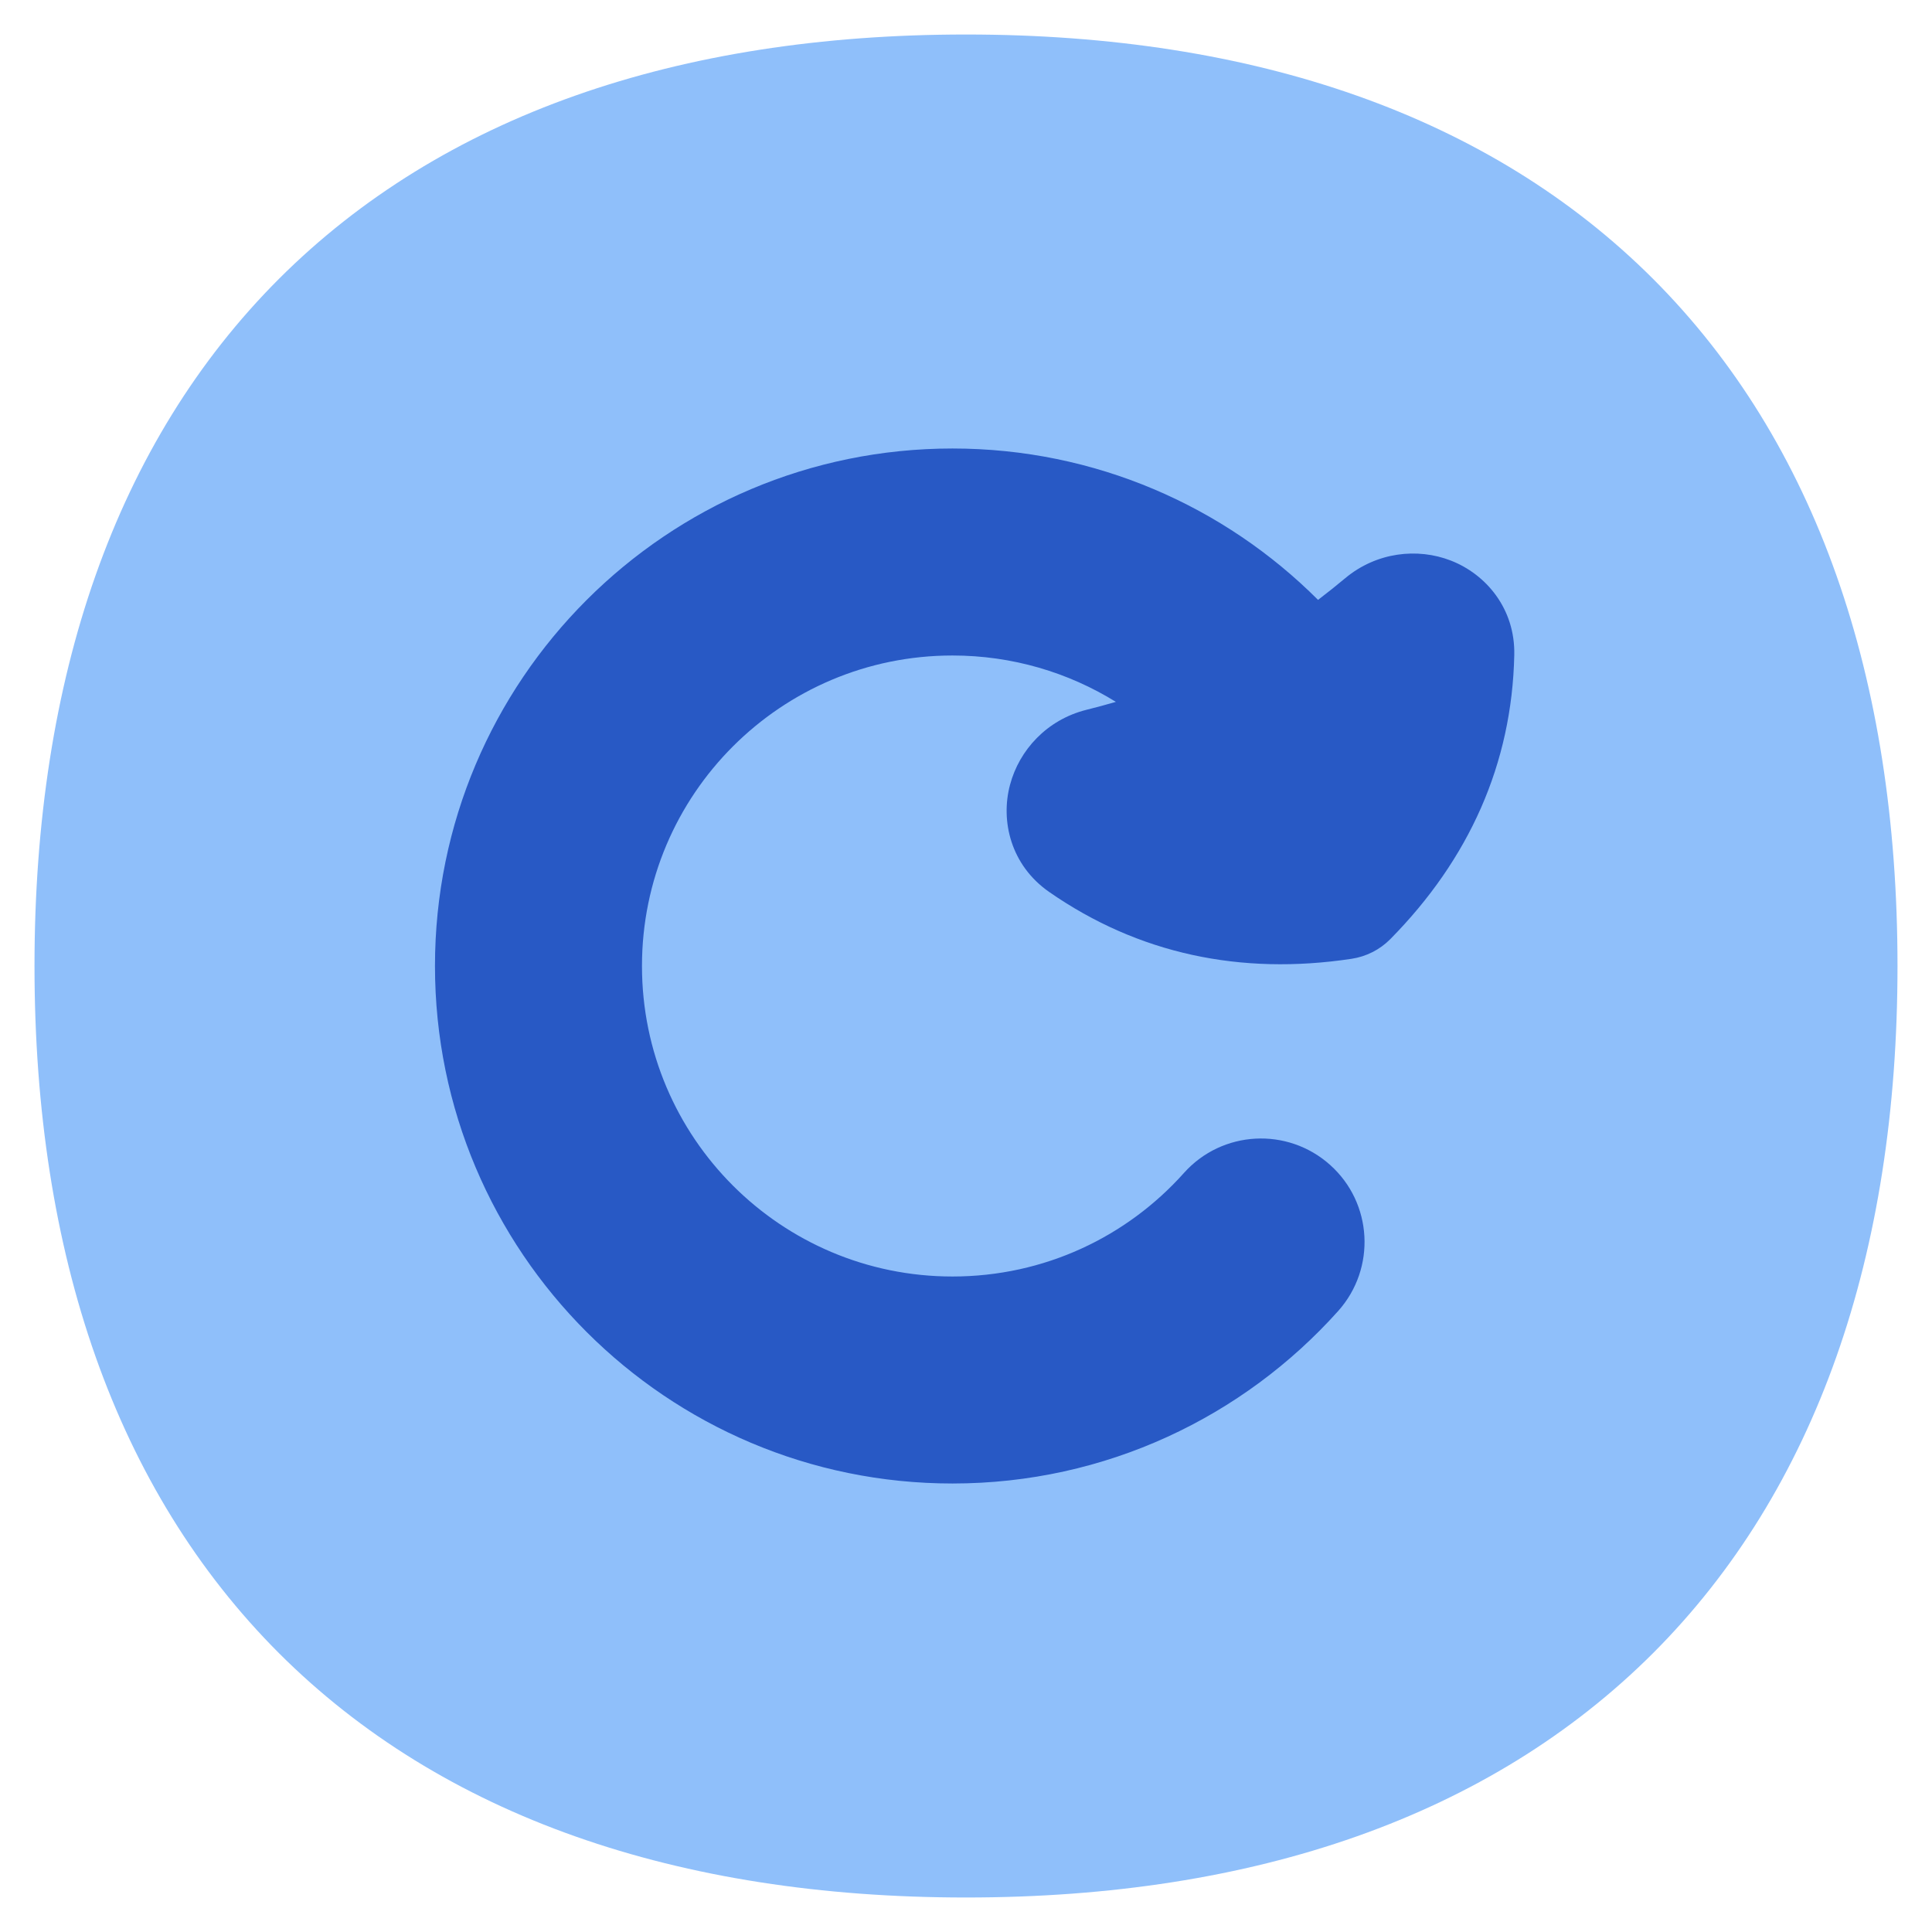 <svg xmlns="http://www.w3.org/2000/svg" fill="none" viewBox="0 0 14 14" id="Rotate-Right-Circle--Streamline-Flex">
  <desc>
    Rotate Right Circle Streamline Icon: https://streamlinehq.com
  </desc>
  <g id="rotate-right-circle">
    <path id="Union" fill="#8fbffa" d="M7 0.25c-2.092 0 -3.797 0.59 -4.979 1.771C0.84 3.203 0.25 4.908 0.25 7c0 2.092 0.59 3.797 1.771 4.979C3.203 13.16 4.908 13.75 7 13.75c2.092 0 3.797 -0.59 4.979 -1.771C13.16 10.797 13.75 9.092 13.75 7c0 -2.092 -0.59 -3.797 -1.771 -4.979C10.797 0.84 9.092 0.25 7 0.25Z" stroke-width="1"></path>
    <path id="Union_2" fill="#2859c5" fill-rule="evenodd" d="M4.652 7c0 -1.243 1.007 -2.25 2.25 -2.25 0.434 0 0.84 0.123 1.184 0.336 -0.075 0.022 -0.147 0.041 -0.215 0.058 -0.285 0.072 -0.485 0.291 -0.552 0.543 -0.07 0.262 0.005 0.582 0.283 0.776 0.646 0.449 1.387 0.606 2.191 0.485 0.107 -0.016 0.206 -0.066 0.282 -0.143 0.571 -0.579 0.881 -1.27 0.898 -2.057 0.008 -0.339 -0.207 -0.588 -0.46 -0.686 -0.242 -0.094 -0.538 -0.061 -0.764 0.127 -0.061 0.051 -0.127 0.104 -0.198 0.158C8.874 3.67 7.937 3.25 6.902 3.25c-2.071 0 -3.75 1.679 -3.75 3.75 0 2.071 1.679 3.75 3.75 3.75 1.111 0 2.109 -0.484 2.795 -1.25 0.276 -0.309 0.25 -0.783 -0.059 -1.059 -0.309 -0.276 -0.783 -0.25 -1.059 0.059 -0.413 0.462 -1.011 0.75 -1.677 0.75 -1.243 0 -2.25 -1.007 -2.25 -2.25Z" clip-rule="evenodd" stroke-width="1"></path>
  </g>
</svg>